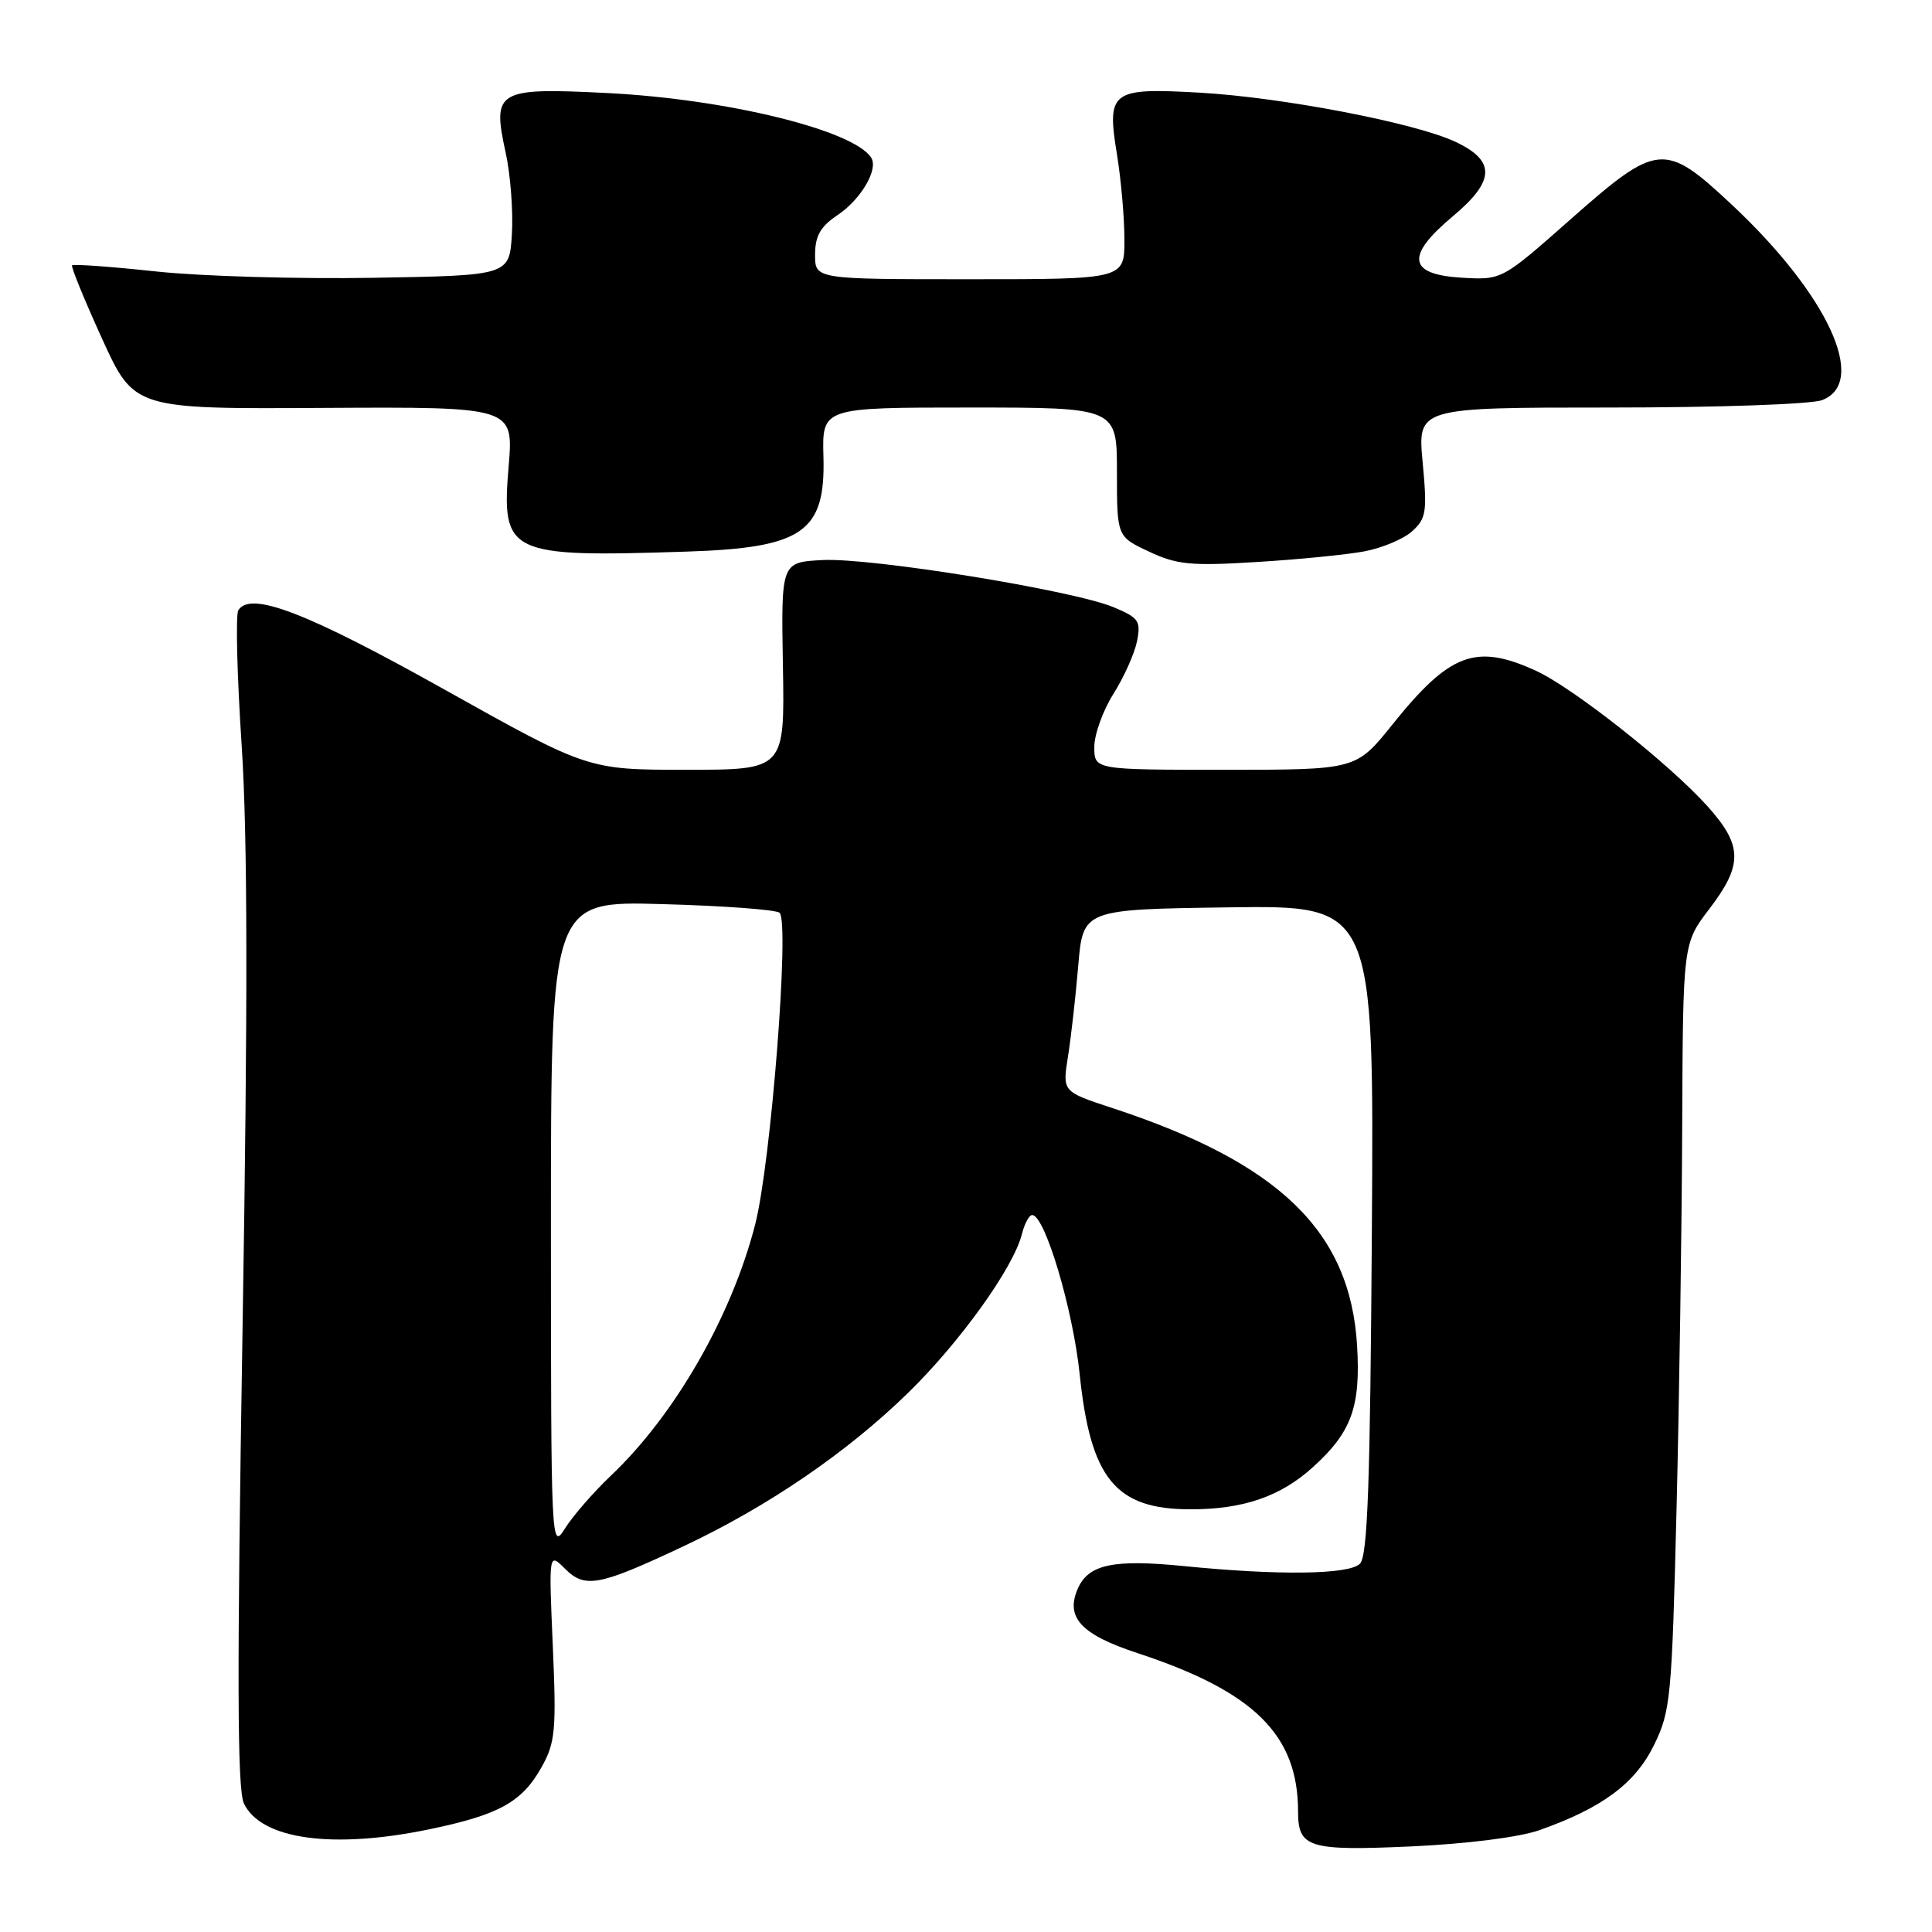 <?xml version="1.0" encoding="UTF-8" standalone="no"?>
<!DOCTYPE svg PUBLIC "-//W3C//DTD SVG 1.1//EN" "http://www.w3.org/Graphics/SVG/1.1/DTD/svg11.dtd" >
<svg xmlns="http://www.w3.org/2000/svg" xmlns:xlink="http://www.w3.org/1999/xlink" version="1.1" viewBox="0 0 256 256">
 <g >
 <path fill="currentColor"
d=" M 203.97 242.51 C 212.29 239.57 216.65 236.34 219.15 231.26 C 221.36 226.76 221.53 225.06 222.15 200.00 C 222.51 185.43 222.85 162.59 222.90 149.26 C 223.00 125.02 223.00 125.02 226.50 120.43 C 230.97 114.58 230.92 112.03 226.25 106.83 C 221.17 101.18 208.41 91.11 203.50 88.87 C 195.53 85.23 192.10 86.53 184.48 96.03 C 179.69 102.00 179.69 102.00 162.34 102.00 C 145.00 102.00 145.00 102.00 145.00 98.98 C 145.00 97.32 146.14 94.16 147.53 91.95 C 148.92 89.75 150.33 86.61 150.66 84.97 C 151.19 82.28 150.90 81.86 147.56 80.46 C 142.18 78.21 115.43 73.88 109.00 74.21 C 103.50 74.50 103.50 74.50 103.74 88.25 C 103.98 102.00 103.98 102.00 90.94 102.00 C 77.91 102.00 77.91 102.00 58.97 91.41 C 40.65 81.15 33.18 78.28 31.58 80.86 C 31.21 81.46 31.41 89.50 32.02 98.73 C 32.81 110.74 32.85 132.66 32.14 176.00 C 31.39 222.03 31.43 237.09 32.32 238.97 C 34.59 243.72 44.01 245.05 56.79 242.41 C 66.15 240.48 69.20 238.78 71.80 234.09 C 73.58 230.88 73.73 229.20 73.25 218.11 C 72.71 205.71 72.71 205.71 74.87 207.87 C 77.52 210.52 79.39 210.16 90.71 204.82 C 101.83 199.57 112.25 192.44 120.32 184.57 C 127.22 177.83 134.29 167.98 135.41 163.52 C 135.75 162.13 136.37 161.00 136.77 161.00 C 138.45 161.00 142.17 173.48 143.06 182.07 C 144.50 195.97 147.82 200.01 157.80 199.99 C 164.75 199.99 169.68 198.29 173.95 194.42 C 179.09 189.78 180.31 186.42 179.82 178.27 C 178.90 163.15 169.54 154.09 147.33 146.80 C 140.78 144.65 140.78 144.65 141.50 140.07 C 141.91 137.56 142.52 132.12 142.87 128.00 C 143.50 120.50 143.50 120.50 162.78 120.23 C 182.06 119.96 182.06 119.96 181.78 162.93 C 181.56 196.53 181.22 206.19 180.20 207.20 C 178.76 208.65 169.45 208.77 156.82 207.51 C 147.60 206.59 144.29 207.28 142.86 210.40 C 141.10 214.28 143.18 216.57 150.74 219.05 C 166.18 224.13 172.00 229.88 172.00 240.04 C 172.00 244.84 173.40 245.27 187.00 244.66 C 194.39 244.32 201.33 243.44 203.97 242.51 Z  M 180.78 73.06 C 183.13 72.62 185.99 71.42 187.12 70.39 C 188.99 68.70 189.12 67.81 188.51 61.26 C 187.83 54.00 187.83 54.00 213.35 54.00 C 227.51 54.00 240.01 53.57 241.43 53.02 C 247.59 50.69 242.20 39.03 229.45 27.10 C 220.56 18.79 219.65 18.87 208.12 29.05 C 199.01 37.10 199.01 37.10 193.75 36.80 C 186.56 36.39 186.19 33.94 192.52 28.65 C 198.12 23.96 198.21 21.31 192.85 18.79 C 187.51 16.28 169.93 12.90 158.98 12.28 C 147.19 11.61 146.62 12.04 148.02 20.57 C 148.55 23.83 148.99 28.86 148.99 31.75 C 149.00 37.00 149.00 37.00 128.50 37.00 C 108.00 37.00 108.00 37.00 108.00 33.75 C 108.01 31.27 108.70 30.03 110.94 28.53 C 114.06 26.45 116.41 22.47 115.45 20.92 C 113.20 17.27 96.36 13.13 80.49 12.33 C 65.85 11.59 65.19 11.97 67.00 20.20 C 67.64 23.12 68.01 27.98 67.83 31.00 C 67.50 36.50 67.50 36.50 49.50 36.81 C 39.60 36.98 26.63 36.61 20.68 35.97 C 14.72 35.33 9.72 34.97 9.55 35.16 C 9.39 35.35 11.17 39.71 13.51 44.85 C 17.77 54.20 17.77 54.20 42.91 54.05 C 68.05 53.91 68.05 53.91 67.40 61.76 C 66.42 73.45 67.28 73.86 91.00 73.09 C 106.40 72.59 109.39 70.51 109.11 60.51 C 108.93 54.00 108.93 54.00 128.47 54.00 C 148.00 54.00 148.00 54.00 148.00 62.55 C 148.00 71.10 148.00 71.10 152.25 73.09 C 155.95 74.83 157.79 75.01 166.50 74.47 C 172.00 74.14 178.43 73.50 180.78 73.06 Z  M 73.00 162.44 C 73.00 119.38 73.00 119.38 87.75 119.80 C 95.86 120.02 102.86 120.54 103.30 120.95 C 104.65 122.21 102.16 154.06 100.07 162.22 C 96.96 174.37 89.45 187.46 80.98 195.50 C 78.66 197.70 75.92 200.85 74.88 202.50 C 73.03 205.46 73.01 204.96 73.00 162.44 Z "/>
</g>
</svg>